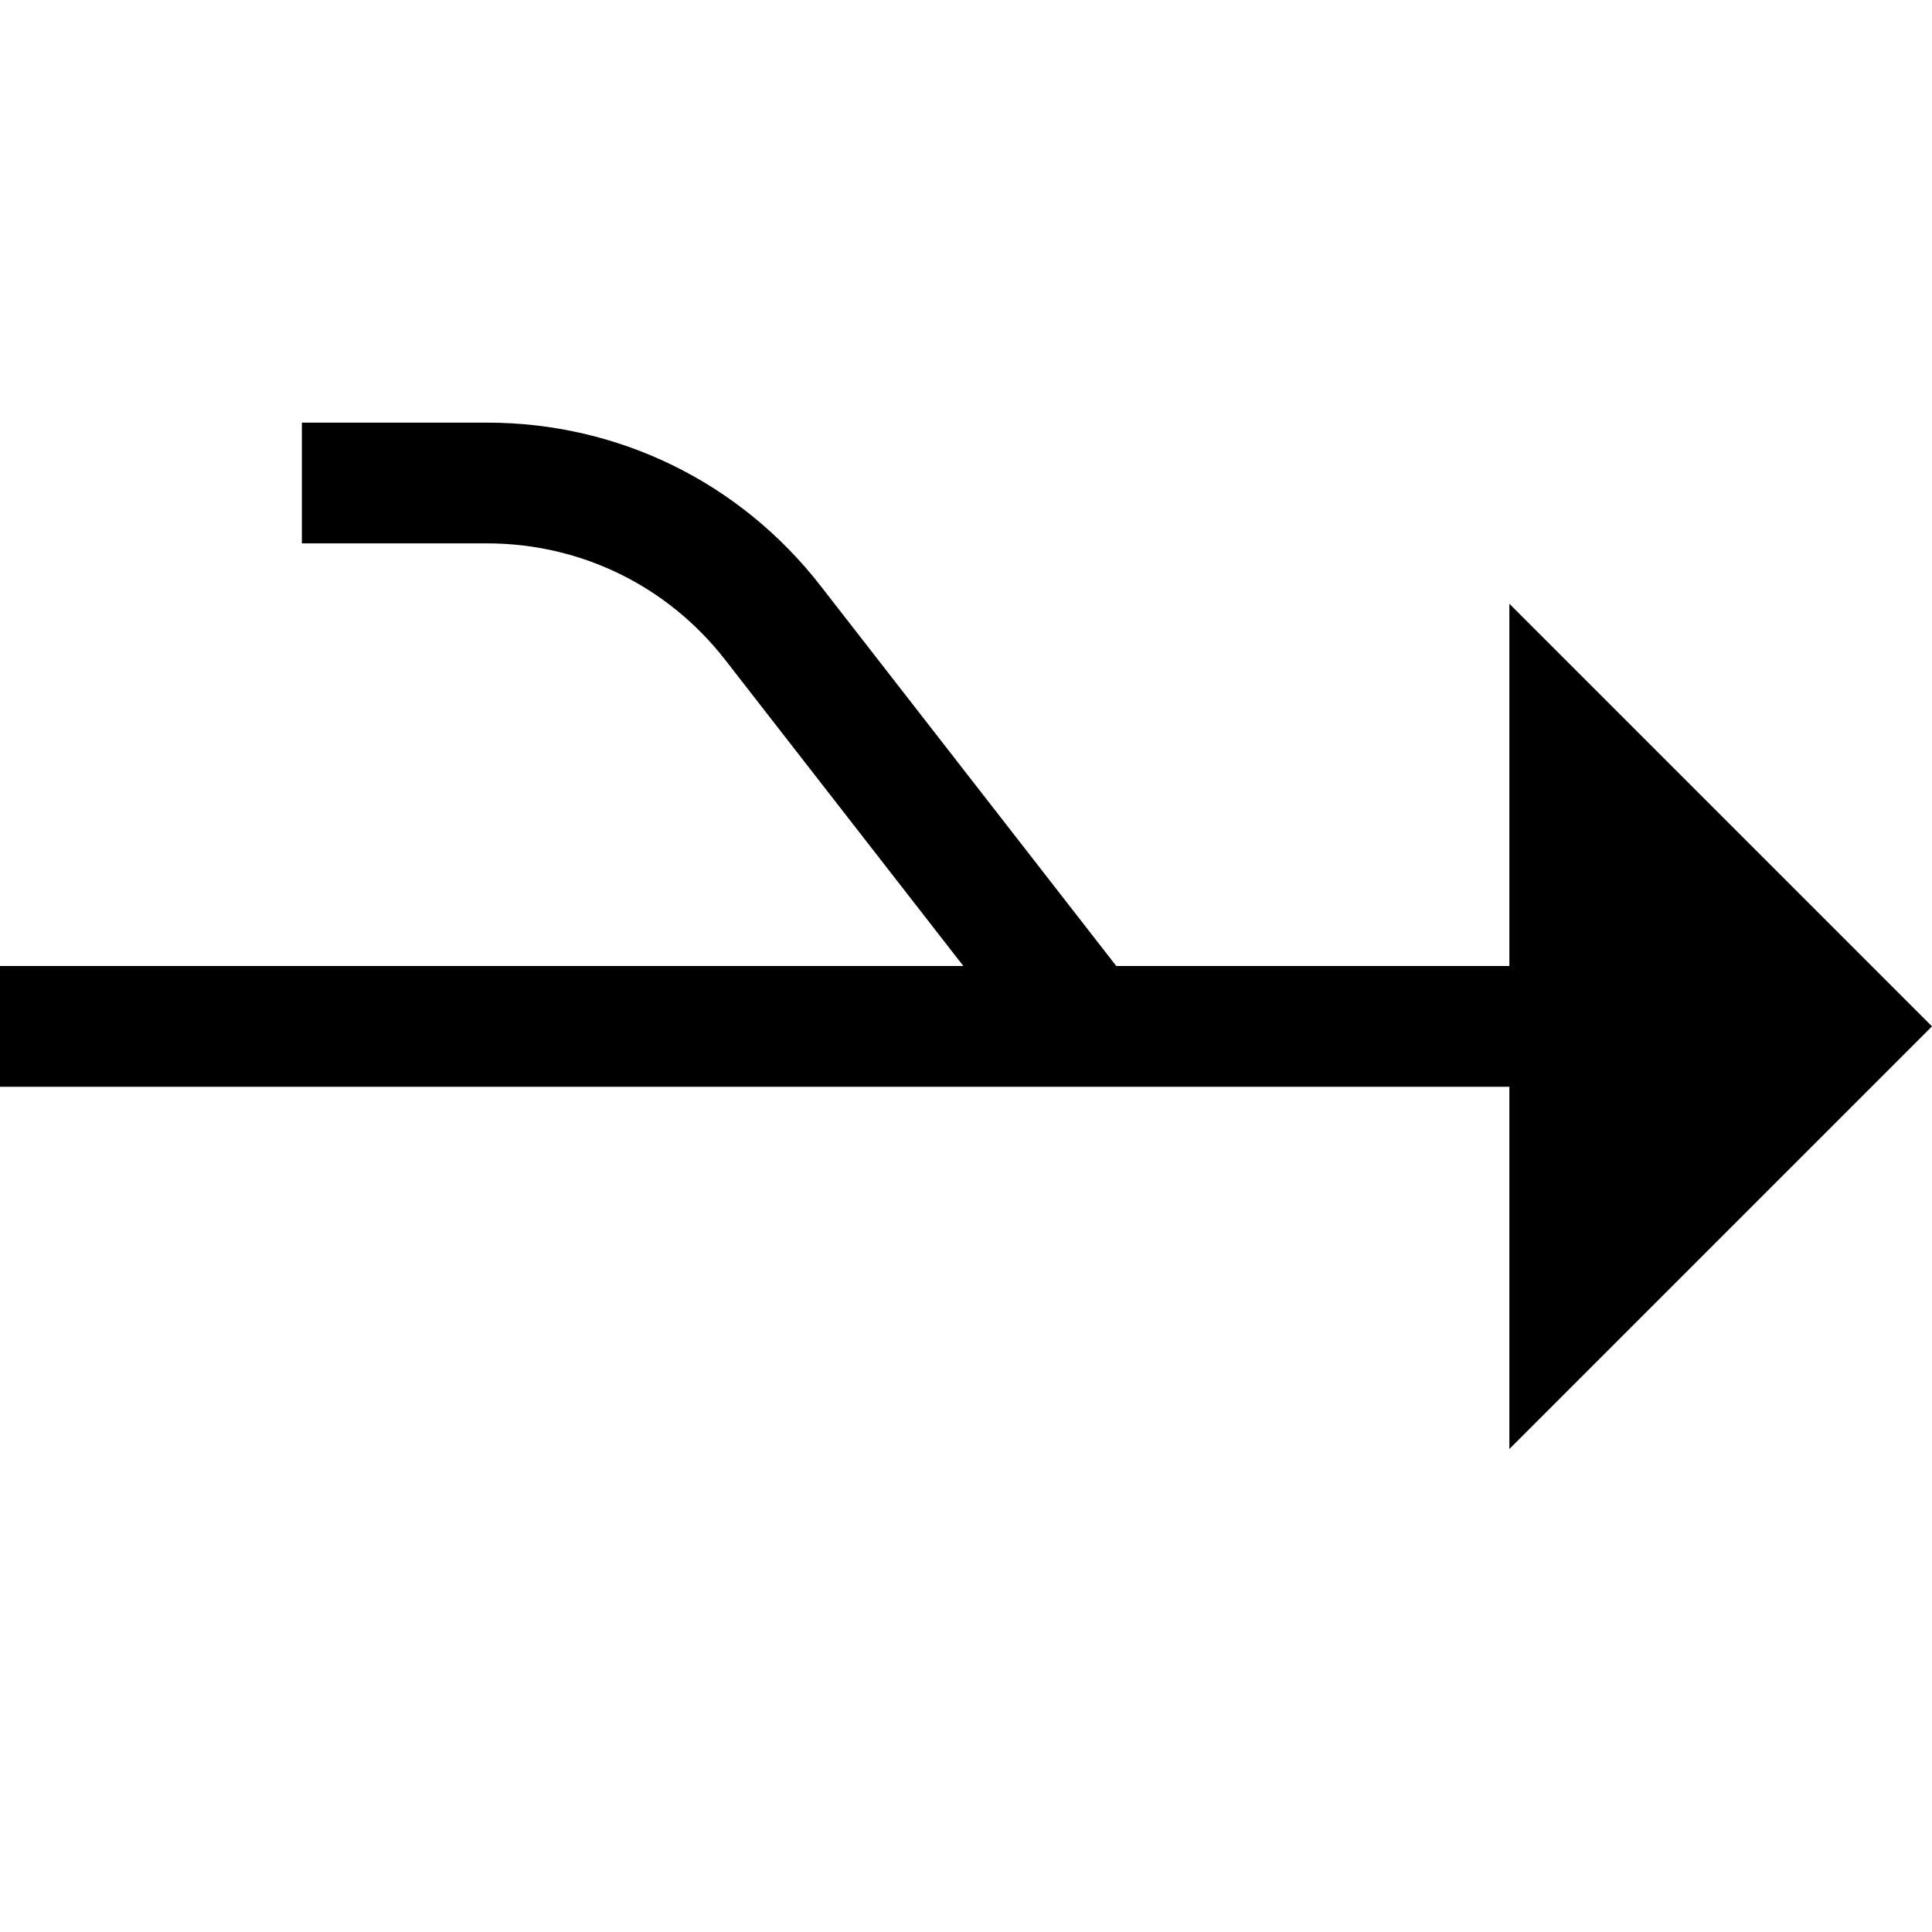 <?xml version="1.0" encoding="utf-8"?>
<!-- Generator: Adobe Illustrator 19.2.1, SVG Export Plug-In . SVG Version: 6.00 Build 0)  -->
<!DOCTYPE svg PUBLIC "-//W3C//DTD SVG 1.1//EN" "http://www.w3.org/Graphics/SVG/1.1/DTD/svg11.dtd">
<svg version="1.1" id="Layer_1" xmlns="http://www.w3.org/2000/svg" xmlns:xlink="http://www.w3.org/1999/xlink" x="0px" y="0px"
	 width="32px" height="32px" viewBox="0 0 32 32" enable-background="new 0 0 32 32" xml:space="preserve">
<path d="M25,16h-6.511l-4.898-6.297C12.255,7.985,10.241,7,8.065,7H5v2h3.065c1.554,0,2.993,0.704,3.947,1.93L15.956,16H0v2h25v6
	l7-7l-7-7V16z"/>
</svg>
